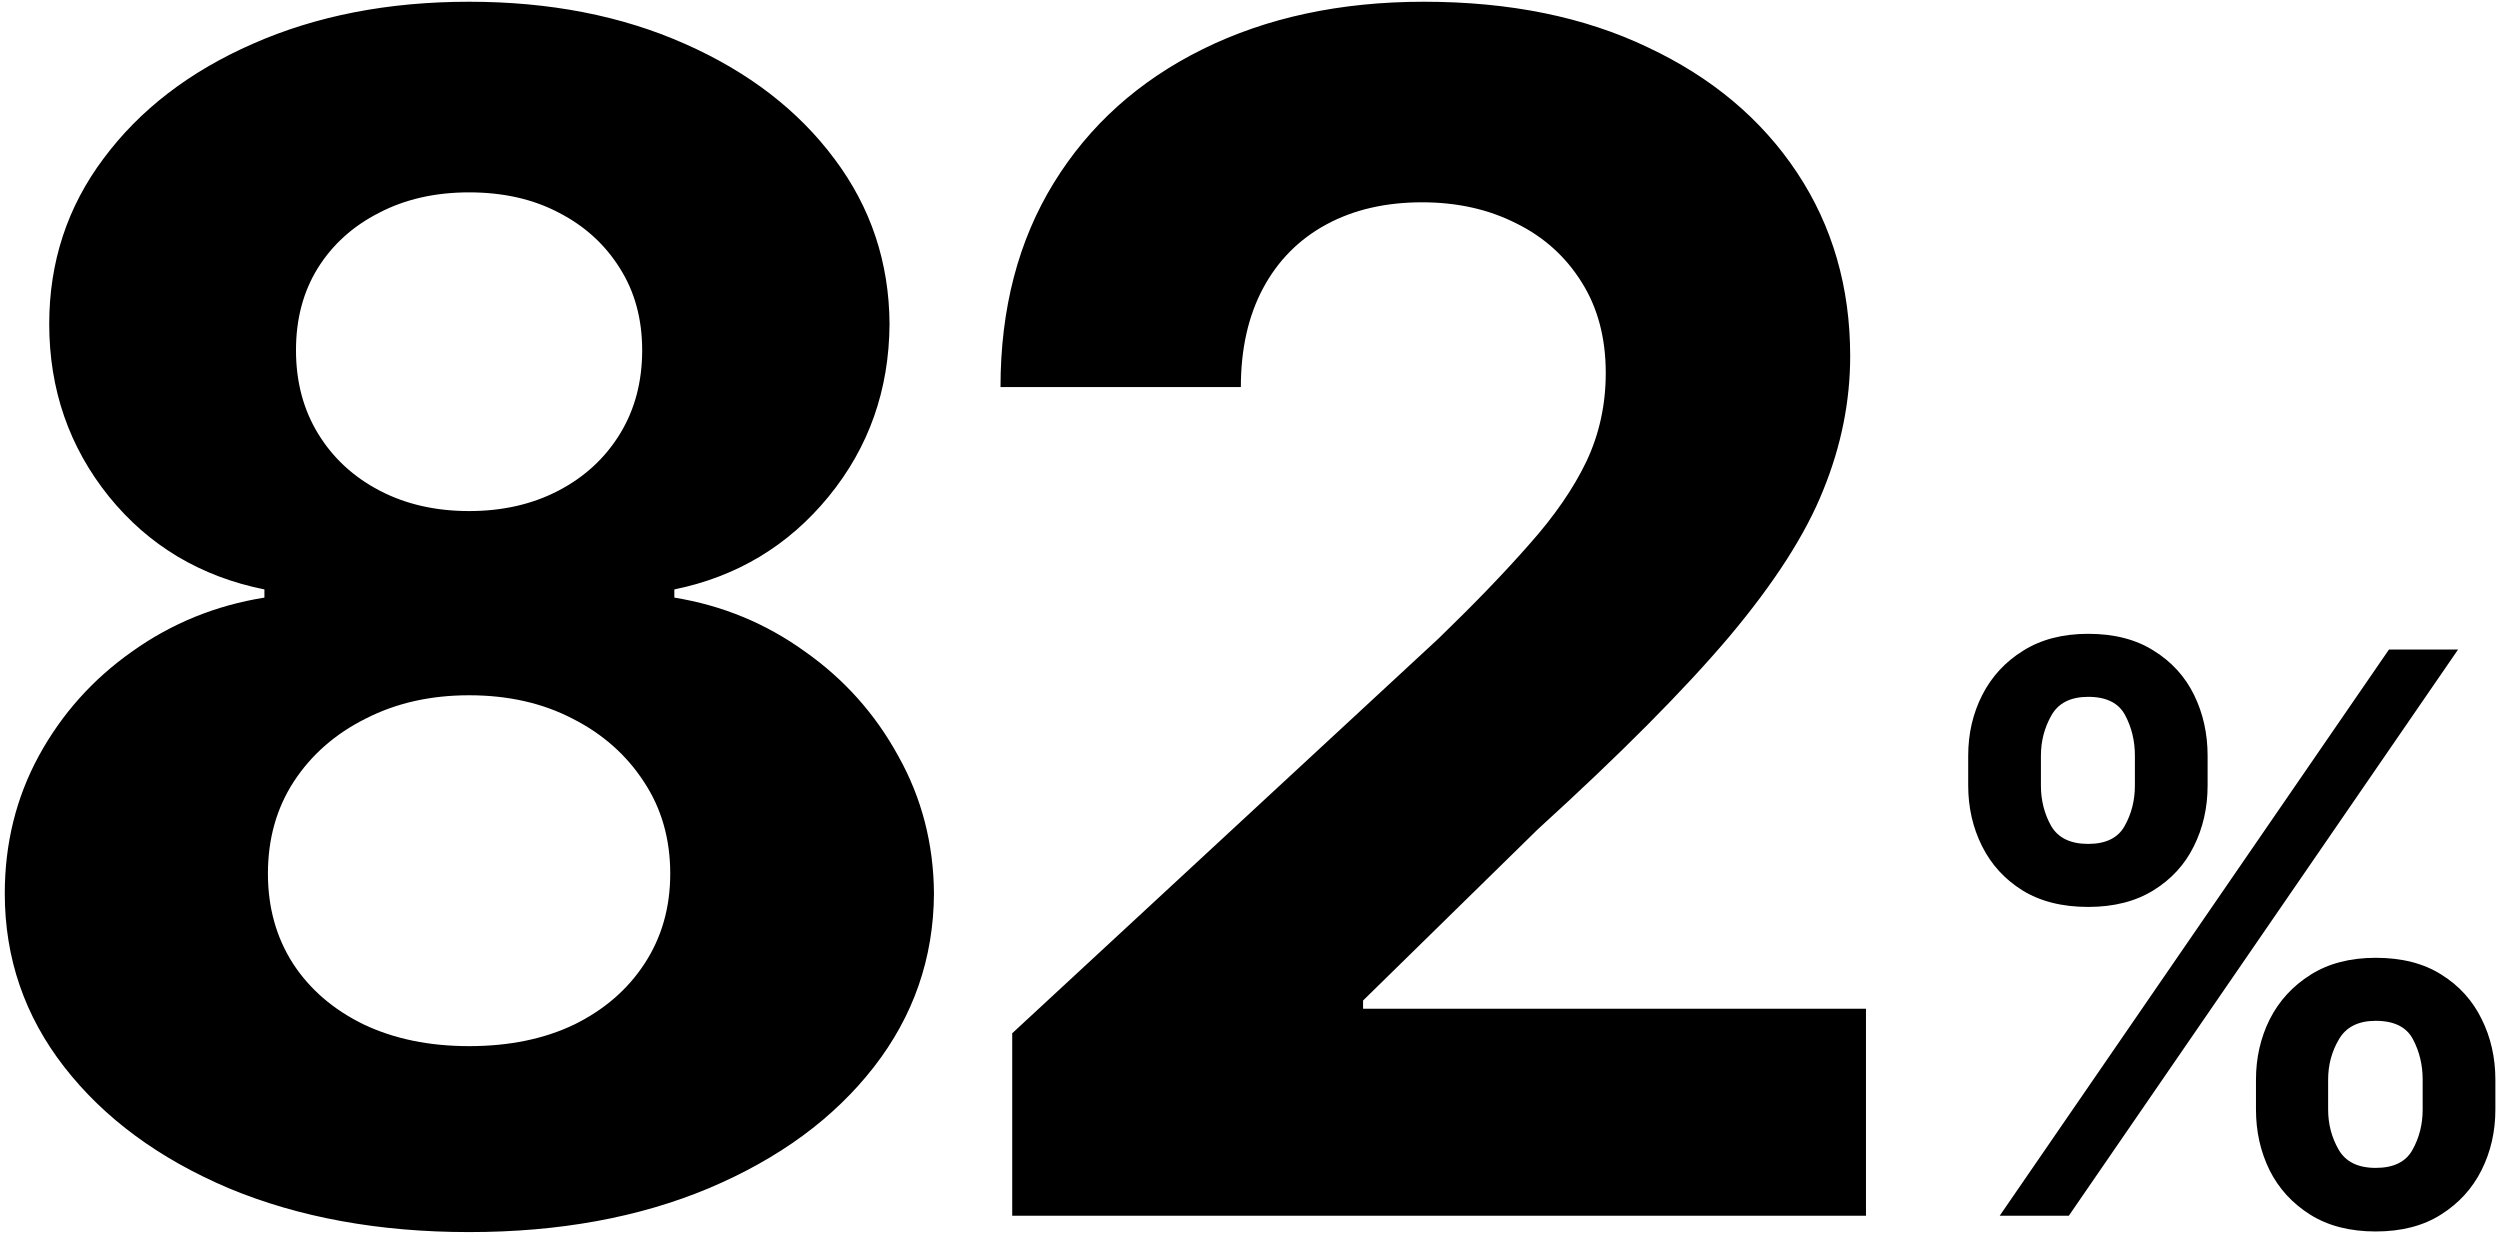 <svg width="167" height="83" viewBox="0 0 167 83" fill="none" xmlns="http://www.w3.org/2000/svg">
<path d="M31.335 82.303C25.319 82.303 19.968 81.327 15.28 79.374C10.619 77.394 6.96 74.699 4.304 71.288C1.647 67.876 0.319 64.009 0.319 59.686C0.319 56.353 1.074 53.293 2.585 50.507C4.121 47.694 6.205 45.363 8.835 43.514C11.465 41.639 14.408 40.441 17.663 39.92V39.374C13.392 38.514 9.929 36.444 7.272 33.163C4.616 29.855 3.288 26.014 3.288 21.639C3.288 17.499 4.499 13.814 6.921 10.585C9.343 7.329 12.663 4.777 16.882 2.928C21.126 1.053 25.944 0.116 31.335 0.116C36.725 0.116 41.53 1.053 45.749 2.928C49.994 4.803 53.327 7.368 55.749 10.624C58.171 13.853 59.395 17.525 59.421 21.639C59.395 26.04 58.041 29.881 55.358 33.163C52.676 36.444 49.238 38.514 45.046 39.374V39.92C48.249 40.441 51.153 41.639 53.757 43.514C56.387 45.363 58.47 47.694 60.007 50.507C61.569 53.293 62.363 56.353 62.389 59.686C62.363 64.009 61.022 67.876 58.366 71.288C55.71 74.699 52.038 77.394 47.35 79.374C42.689 81.327 37.35 82.303 31.335 82.303ZM31.335 69.882C34.017 69.882 36.361 69.4 38.366 68.436C40.371 67.447 41.934 66.092 43.053 64.374C44.199 62.629 44.772 60.624 44.772 58.358C44.772 56.04 44.186 53.996 43.014 52.225C41.843 50.428 40.254 49.022 38.249 48.007C36.244 46.965 33.939 46.444 31.335 46.444C28.757 46.444 26.452 46.965 24.421 48.007C22.39 49.022 20.788 50.428 19.616 52.225C18.47 53.996 17.897 56.04 17.897 58.358C17.897 60.624 18.457 62.629 19.577 64.374C20.697 66.092 22.272 67.447 24.303 68.436C26.335 69.4 28.678 69.882 31.335 69.882ZM31.335 34.139C33.574 34.139 35.566 33.684 37.311 32.772C39.056 31.861 40.423 30.598 41.413 28.983C42.403 27.368 42.897 25.506 42.897 23.397C42.897 21.314 42.403 19.491 41.413 17.928C40.423 16.34 39.069 15.103 37.35 14.217C35.632 13.306 33.626 12.85 31.335 12.85C29.069 12.85 27.064 13.306 25.319 14.217C23.574 15.103 22.207 16.34 21.218 17.928C20.254 19.491 19.772 21.314 19.772 23.397C19.772 25.506 20.267 27.368 21.257 28.983C22.246 30.598 23.613 31.861 25.358 32.772C27.103 33.684 29.095 34.139 31.335 34.139ZM67.616 81.21V69.022L96.092 42.655C98.514 40.311 100.545 38.202 102.186 36.327C103.853 34.452 105.116 32.616 105.975 30.819C106.834 28.996 107.264 27.03 107.264 24.921C107.264 22.577 106.73 20.559 105.663 18.866C104.595 17.147 103.136 15.832 101.288 14.921C99.439 13.983 97.342 13.514 94.998 13.514C92.55 13.514 90.415 14.009 88.592 14.999C86.769 15.988 85.363 17.407 84.373 19.256C83.384 21.105 82.889 23.306 82.889 25.858H66.834C66.834 20.624 68.019 16.079 70.389 12.225C72.759 8.371 76.079 5.389 80.35 3.28C84.621 1.171 89.543 0.116 95.116 0.116C100.845 0.116 105.832 1.131 110.077 3.163C114.347 5.168 117.668 7.954 120.037 11.522C122.407 15.09 123.592 19.178 123.592 23.788C123.592 26.809 122.993 29.79 121.795 32.733C120.623 35.676 118.527 38.944 115.506 42.538C112.485 46.105 108.228 50.389 102.733 55.389L91.053 66.835V67.382H124.647V81.21H67.616ZM150.699 74.119V72.124C150.699 70.659 151.007 69.311 151.623 68.08C152.25 66.849 153.161 65.858 154.356 65.107C155.55 64.356 156.996 63.981 158.695 63.981C160.443 63.981 161.908 64.356 163.09 65.107C164.272 65.846 165.164 66.831 165.768 68.062C166.383 69.293 166.691 70.647 166.691 72.124V74.119C166.691 75.584 166.383 76.932 165.768 78.163C165.152 79.394 164.247 80.385 163.053 81.136C161.871 81.887 160.419 82.262 158.695 82.262C156.972 82.262 155.513 81.887 154.319 81.136C153.125 80.385 152.22 79.394 151.604 78.163C151.001 76.932 150.699 75.584 150.699 74.119ZM155.519 72.124V74.119C155.519 75.091 155.753 75.984 156.221 76.796C156.688 77.609 157.513 78.015 158.695 78.015C159.889 78.015 160.708 77.615 161.151 76.815C161.607 76.002 161.834 75.103 161.834 74.119V72.124C161.834 71.139 161.619 70.241 161.188 69.428C160.757 68.603 159.926 68.191 158.695 68.191C157.538 68.191 156.719 68.603 156.239 69.428C155.759 70.241 155.519 71.139 155.519 72.124ZM131.476 52.477V50.482C131.476 49.005 131.79 47.651 132.418 46.42C133.046 45.189 133.957 44.204 135.151 43.465C136.345 42.714 137.792 42.339 139.491 42.339C141.226 42.339 142.685 42.714 143.867 43.465C145.061 44.204 145.96 45.189 146.563 46.42C147.166 47.651 147.468 49.005 147.468 50.482V52.477C147.468 53.954 147.16 55.308 146.544 56.539C145.941 57.758 145.043 58.737 143.848 59.475C142.654 60.214 141.202 60.583 139.491 60.583C137.755 60.583 136.29 60.214 135.096 59.475C133.914 58.737 133.015 57.752 132.4 56.521C131.784 55.29 131.476 53.942 131.476 52.477ZM136.333 50.482V52.477C136.333 53.462 136.561 54.36 137.016 55.173C137.484 55.973 138.309 56.373 139.491 56.373C140.672 56.373 141.485 55.973 141.928 55.173C142.384 54.36 142.611 53.462 142.611 52.477V50.482C142.611 49.498 142.396 48.599 141.965 47.786C141.534 46.962 140.709 46.549 139.491 46.549C138.321 46.549 137.502 46.962 137.035 47.786C136.567 48.611 136.333 49.51 136.333 50.482ZM133.581 81.21L159.581 43.391H164.198L138.198 81.21H133.581Z" fill="url(#paint0_linear_1_653)" style=""/>
<defs>
<linearGradient id="paint0_linear_1_653" x1="13" y1="8.71" x2="163" y2="81.21" gradientUnits="userSpaceOnUse">
<stop stop-color="#FFDE23" style="stop-color:#FFDE23;stop-color:color(display-p3 1 0.871 0.138);stop-opacity:1;"/>
<stop offset="1" stop-color="#FF6739" style="stop-color:#FF6739;stop-color:color(display-p3 1 0.404 0.222);stop-opacity:1;"/>
</linearGradient>
</defs>
</svg>
